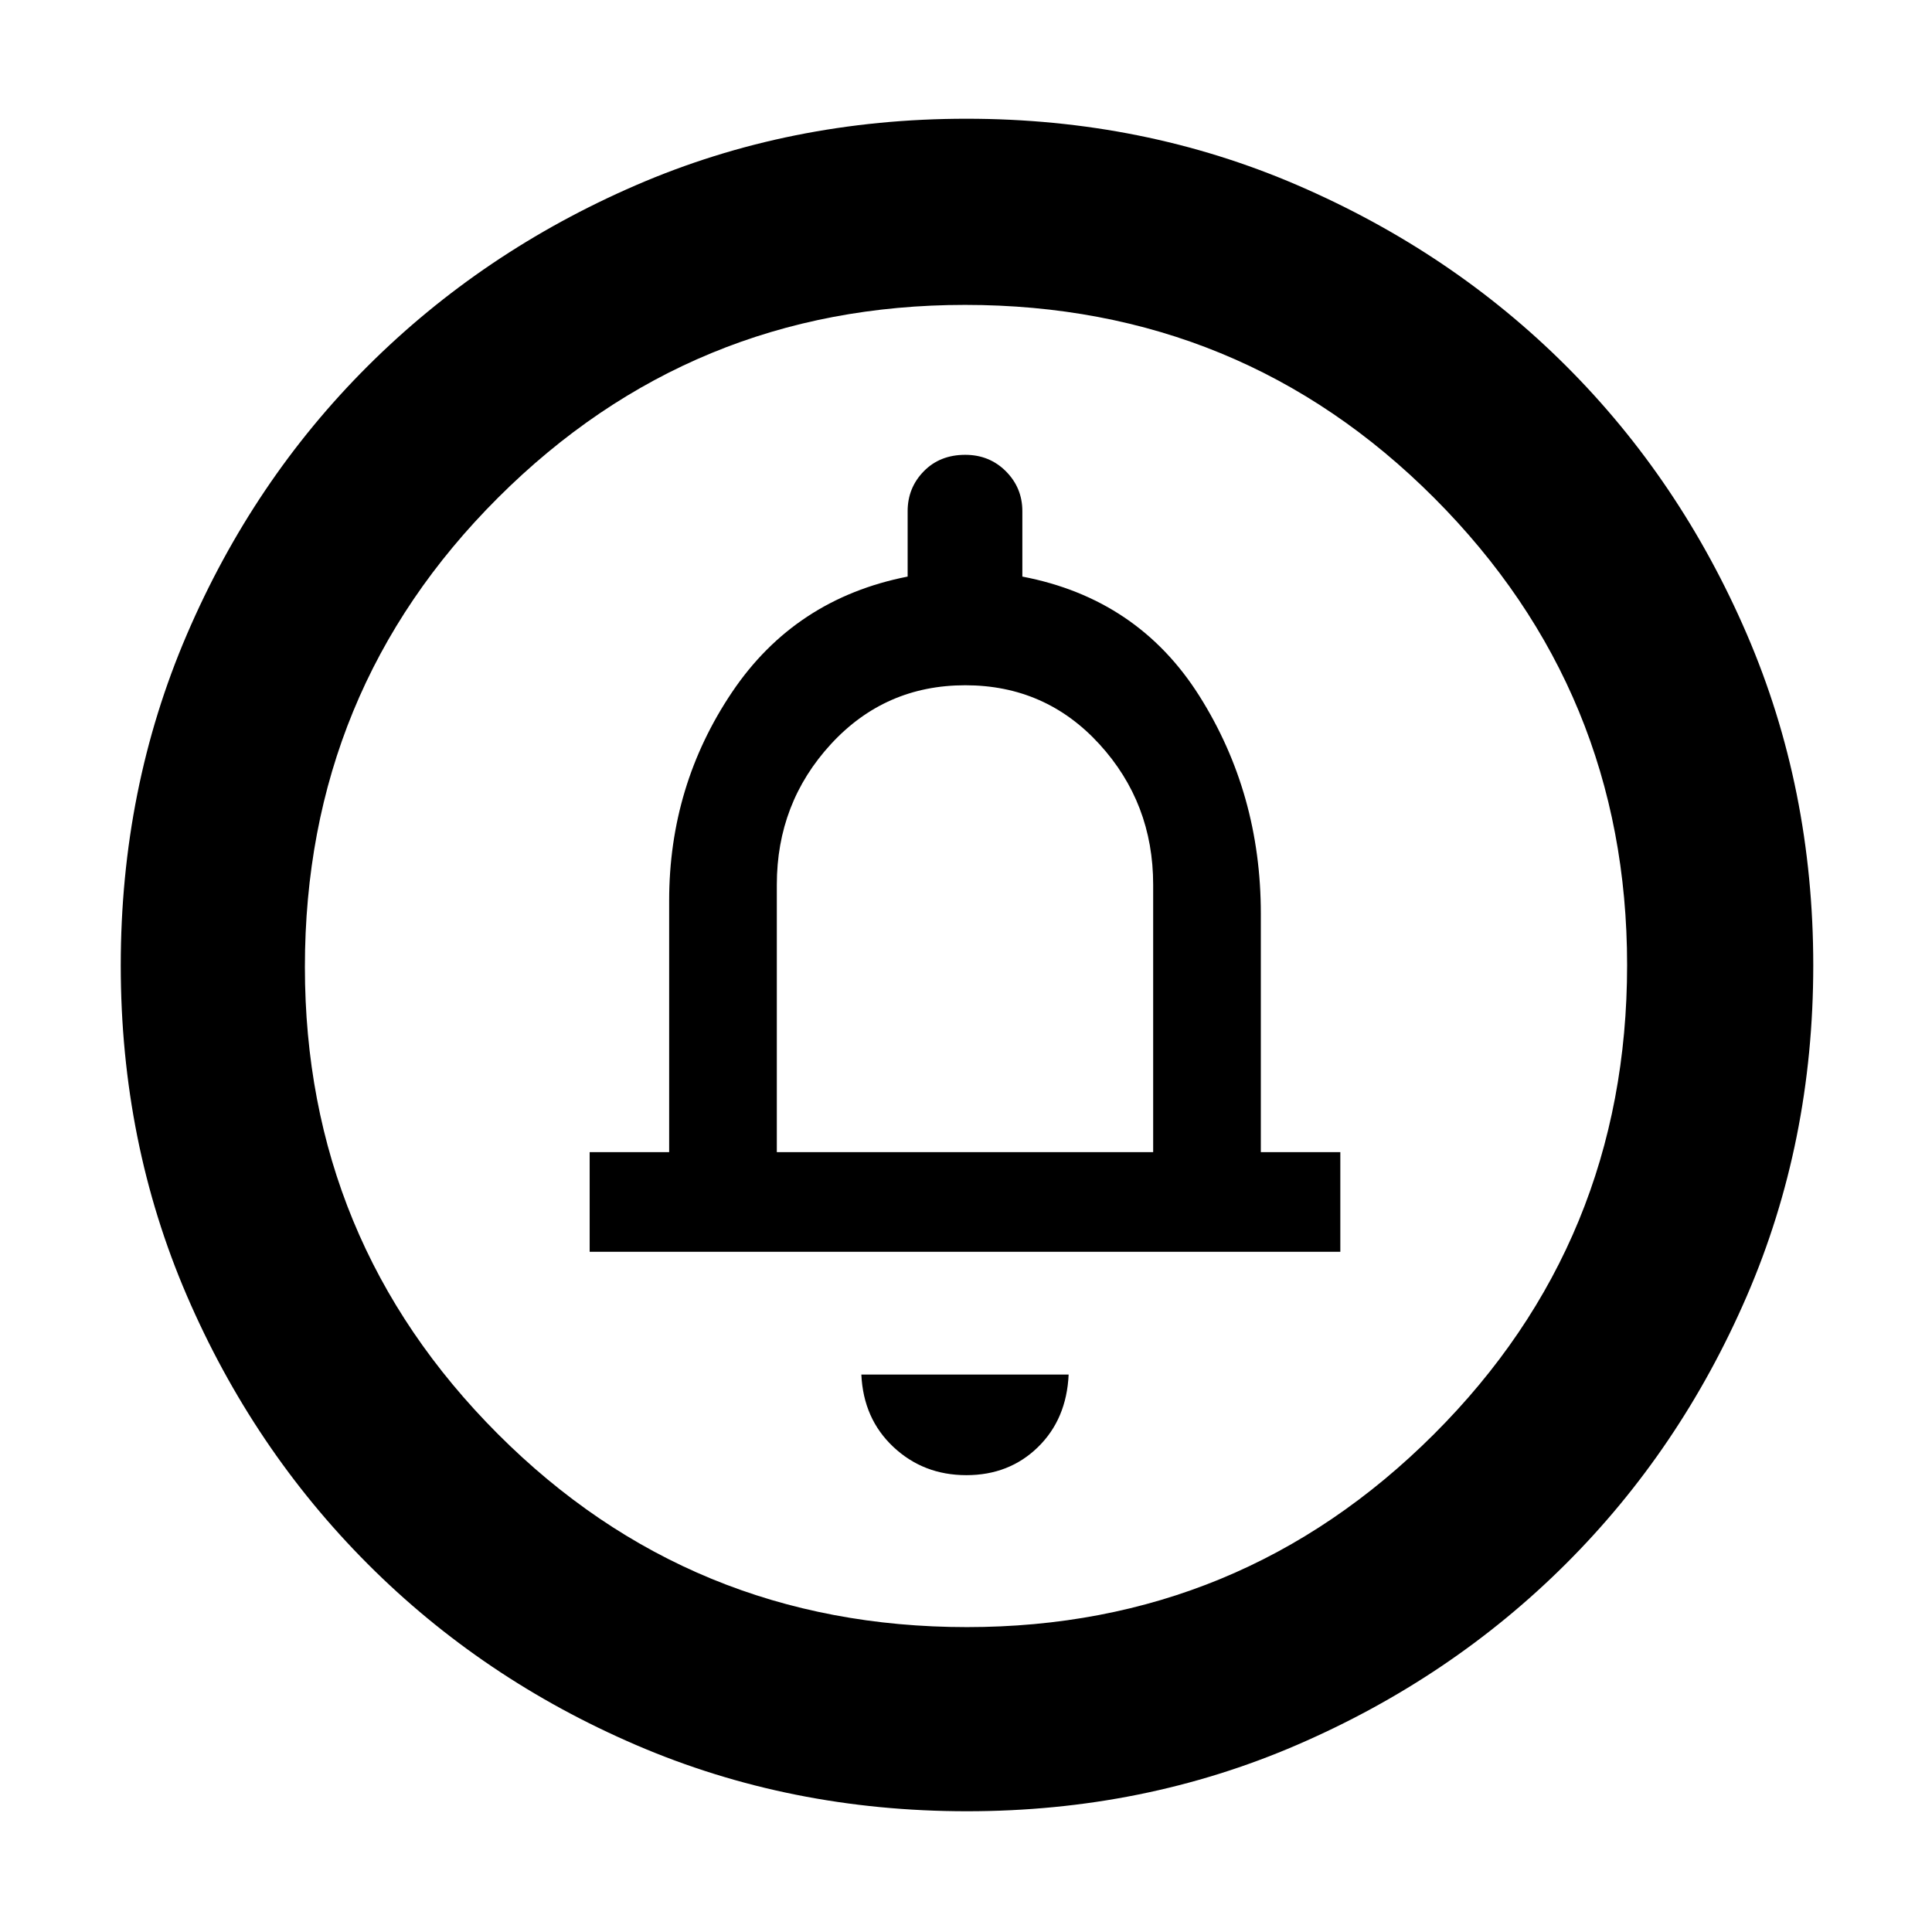 <svg xmlns="http://www.w3.org/2000/svg" height="48" viewBox="0 -960 960 960" width="48"><path d="M480.18-227q21.29 0 35.56-13.92Q530-254.83 531-277H428q1 22 15.94 36t36.24 14ZM293-338h373v-49.5h-39.5V-506q0-59.74-30.5-108.12t-88-59.38V-706q0-11.6-8.16-19.8-8.17-8.2-20.22-8.2-12.62 0-20.62 8.2-8 8.2-8 19.8v32.5q-56 11-87.25 57.44T332.5-512.5v125H293v49.5Zm93-49.5v-132.93q0-40.61 26.9-69.84 26.89-29.23 66.75-29.23 39.85 0 66.6 29.23Q573-561.04 573-520.43v132.93H386ZM480.47-60q-87.84 0-164.26-32.85-76.41-32.84-133.48-90.01-57.06-57.17-89.9-133.38Q60-392.45 60-480.3q0-87.93 32.85-164.41 32.84-76.49 89.85-133.36 57.01-56.87 133.3-89.9Q392.28-901 480.21-901q88.02 0 164.63 33.09 76.61 33.08 133.4 89.8 56.79 56.72 89.77 133.27Q901-568.29 901-480.33q0 87.98-33.04 164.38-33.05 76.39-90.02 133.15-56.97 56.76-133.34 89.78T480.47-60Zm0-91.5q136.03 0 232.03-95.84t96-233.13q0-136.03-95.78-232.03t-233.19-96q-136.03 0-232.03 95.78t-96 233.19q0 136.03 95.84 232.03t233.13 96ZM480-480Z"/></svg>